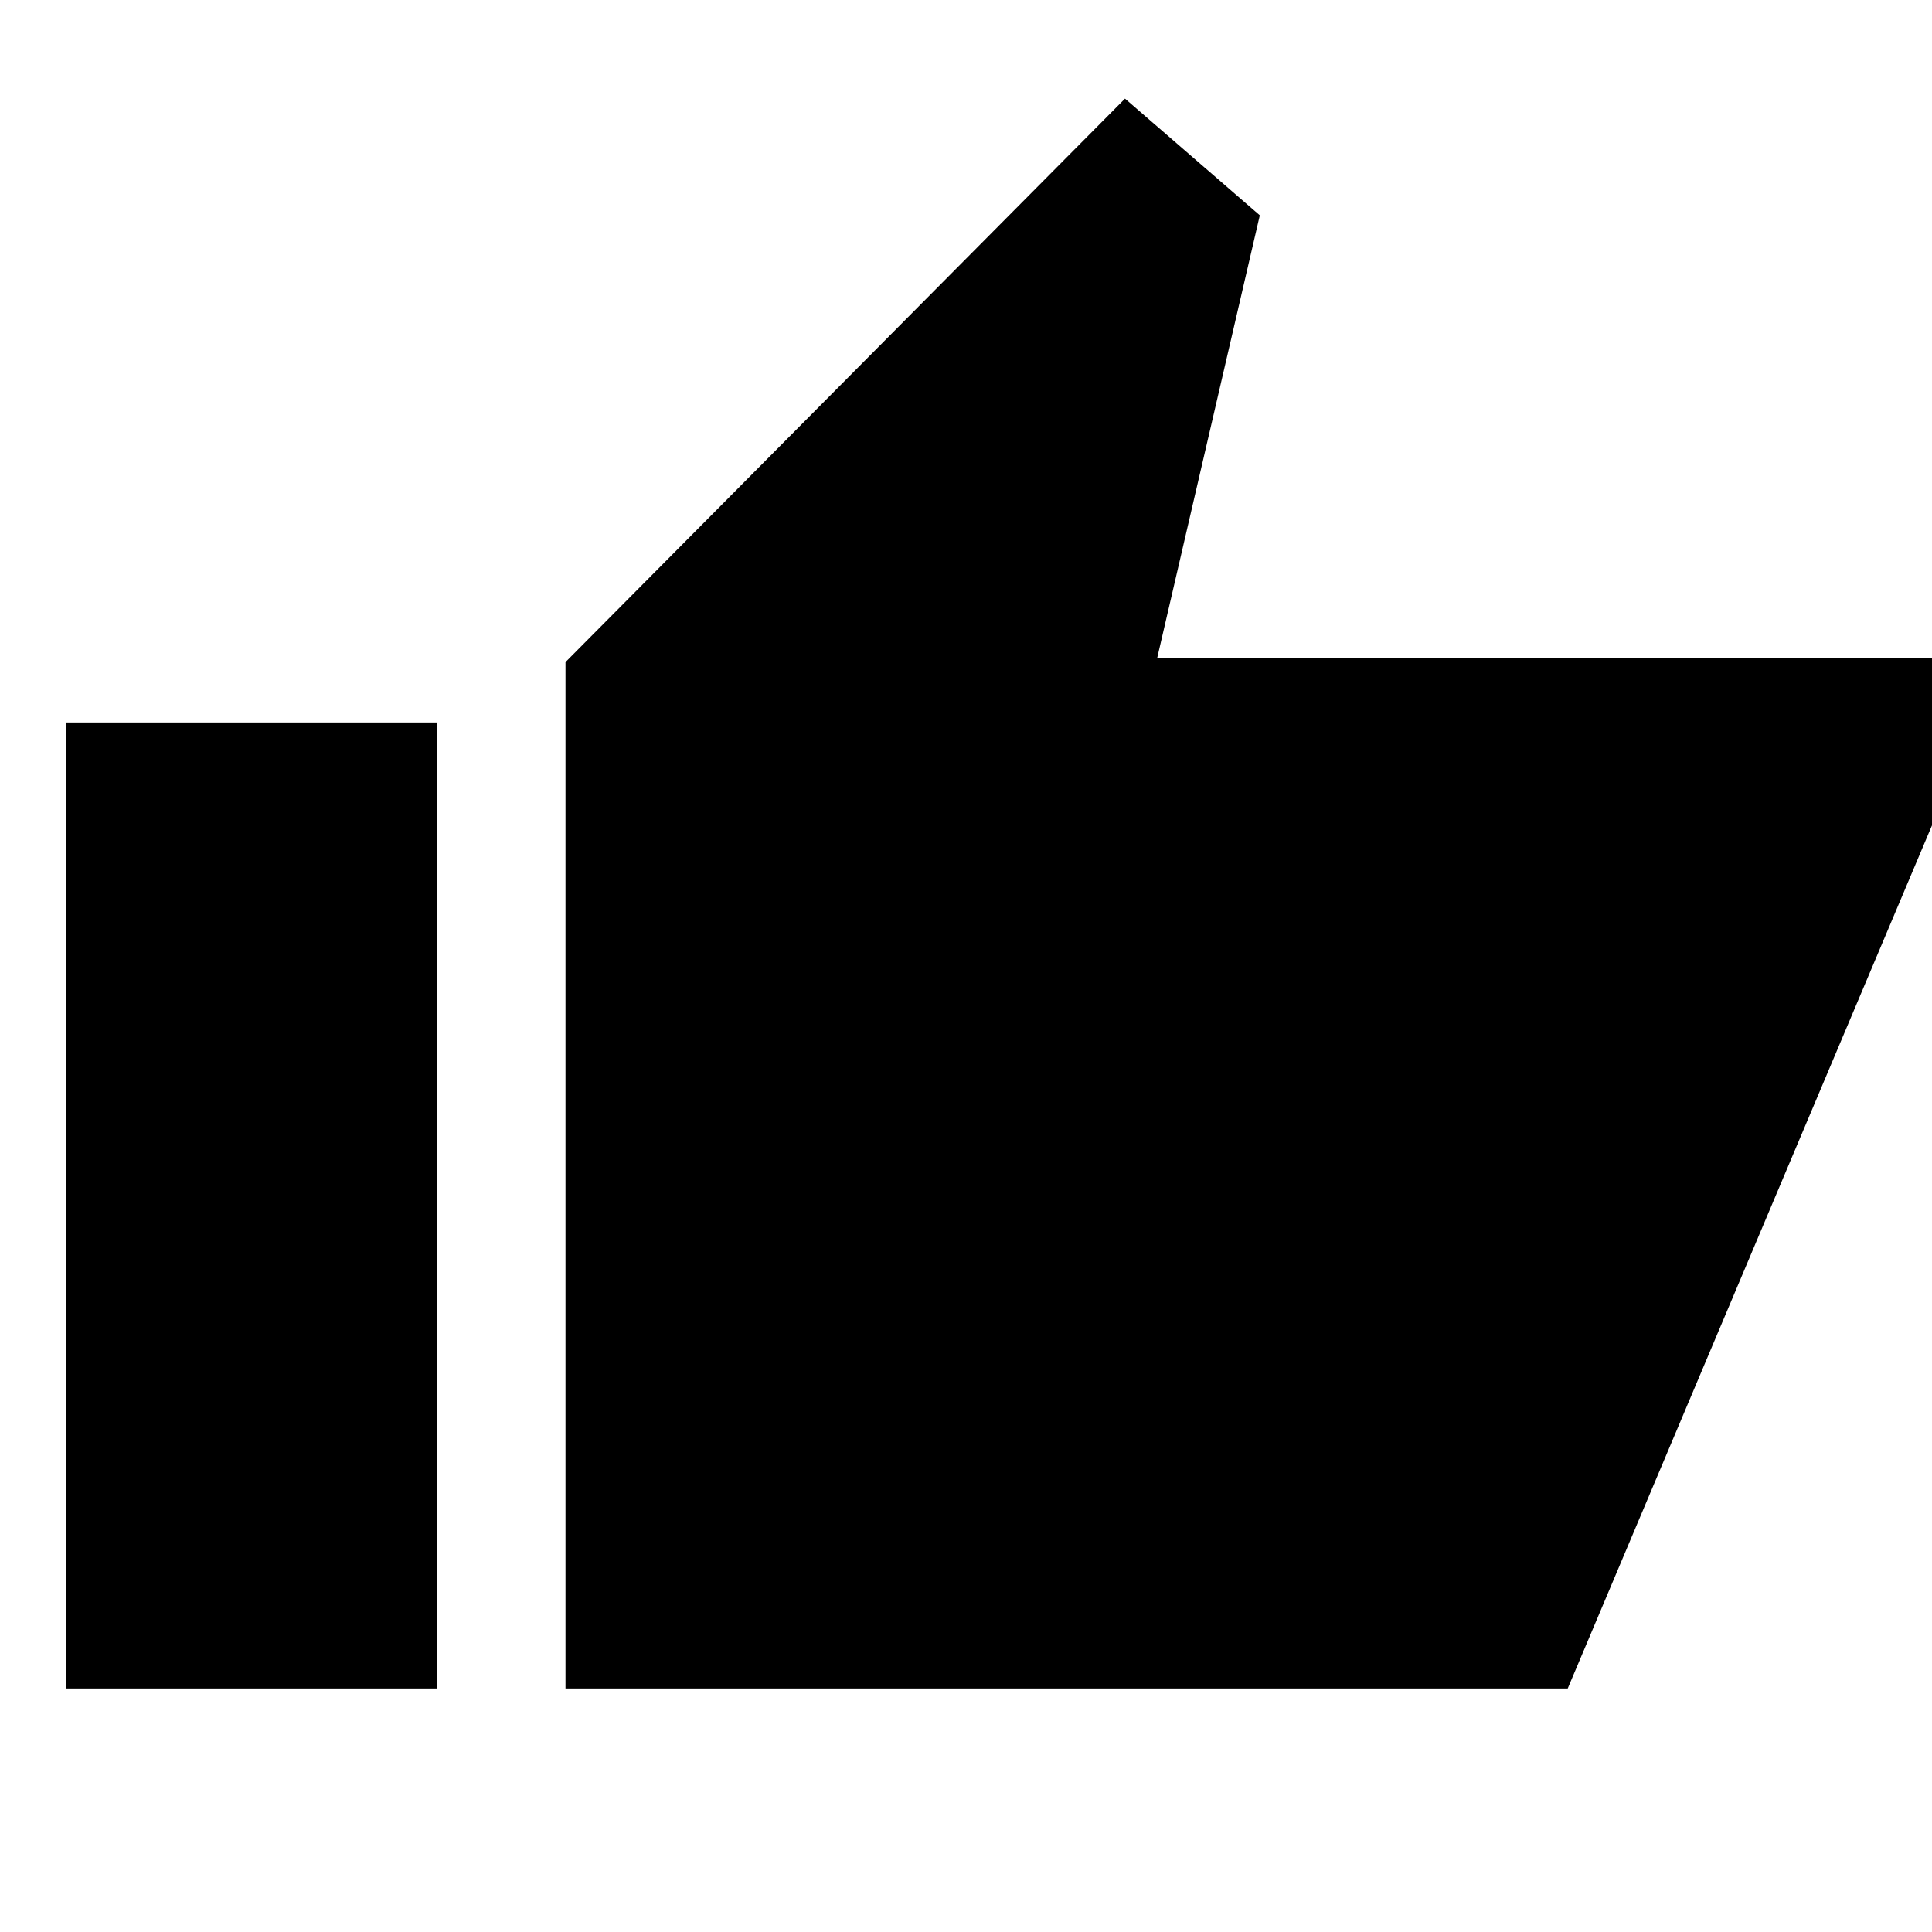 <svg xmlns="http://www.w3.org/2000/svg" height="40" width="40"><path d="M11.708 34.958V13.708L23.292 2.042L26.083 4.458L23.958 13.625H40.125V16.792L32.458 34.958ZM1.375 34.958H9.042V14.958H1.375Z"/></svg>